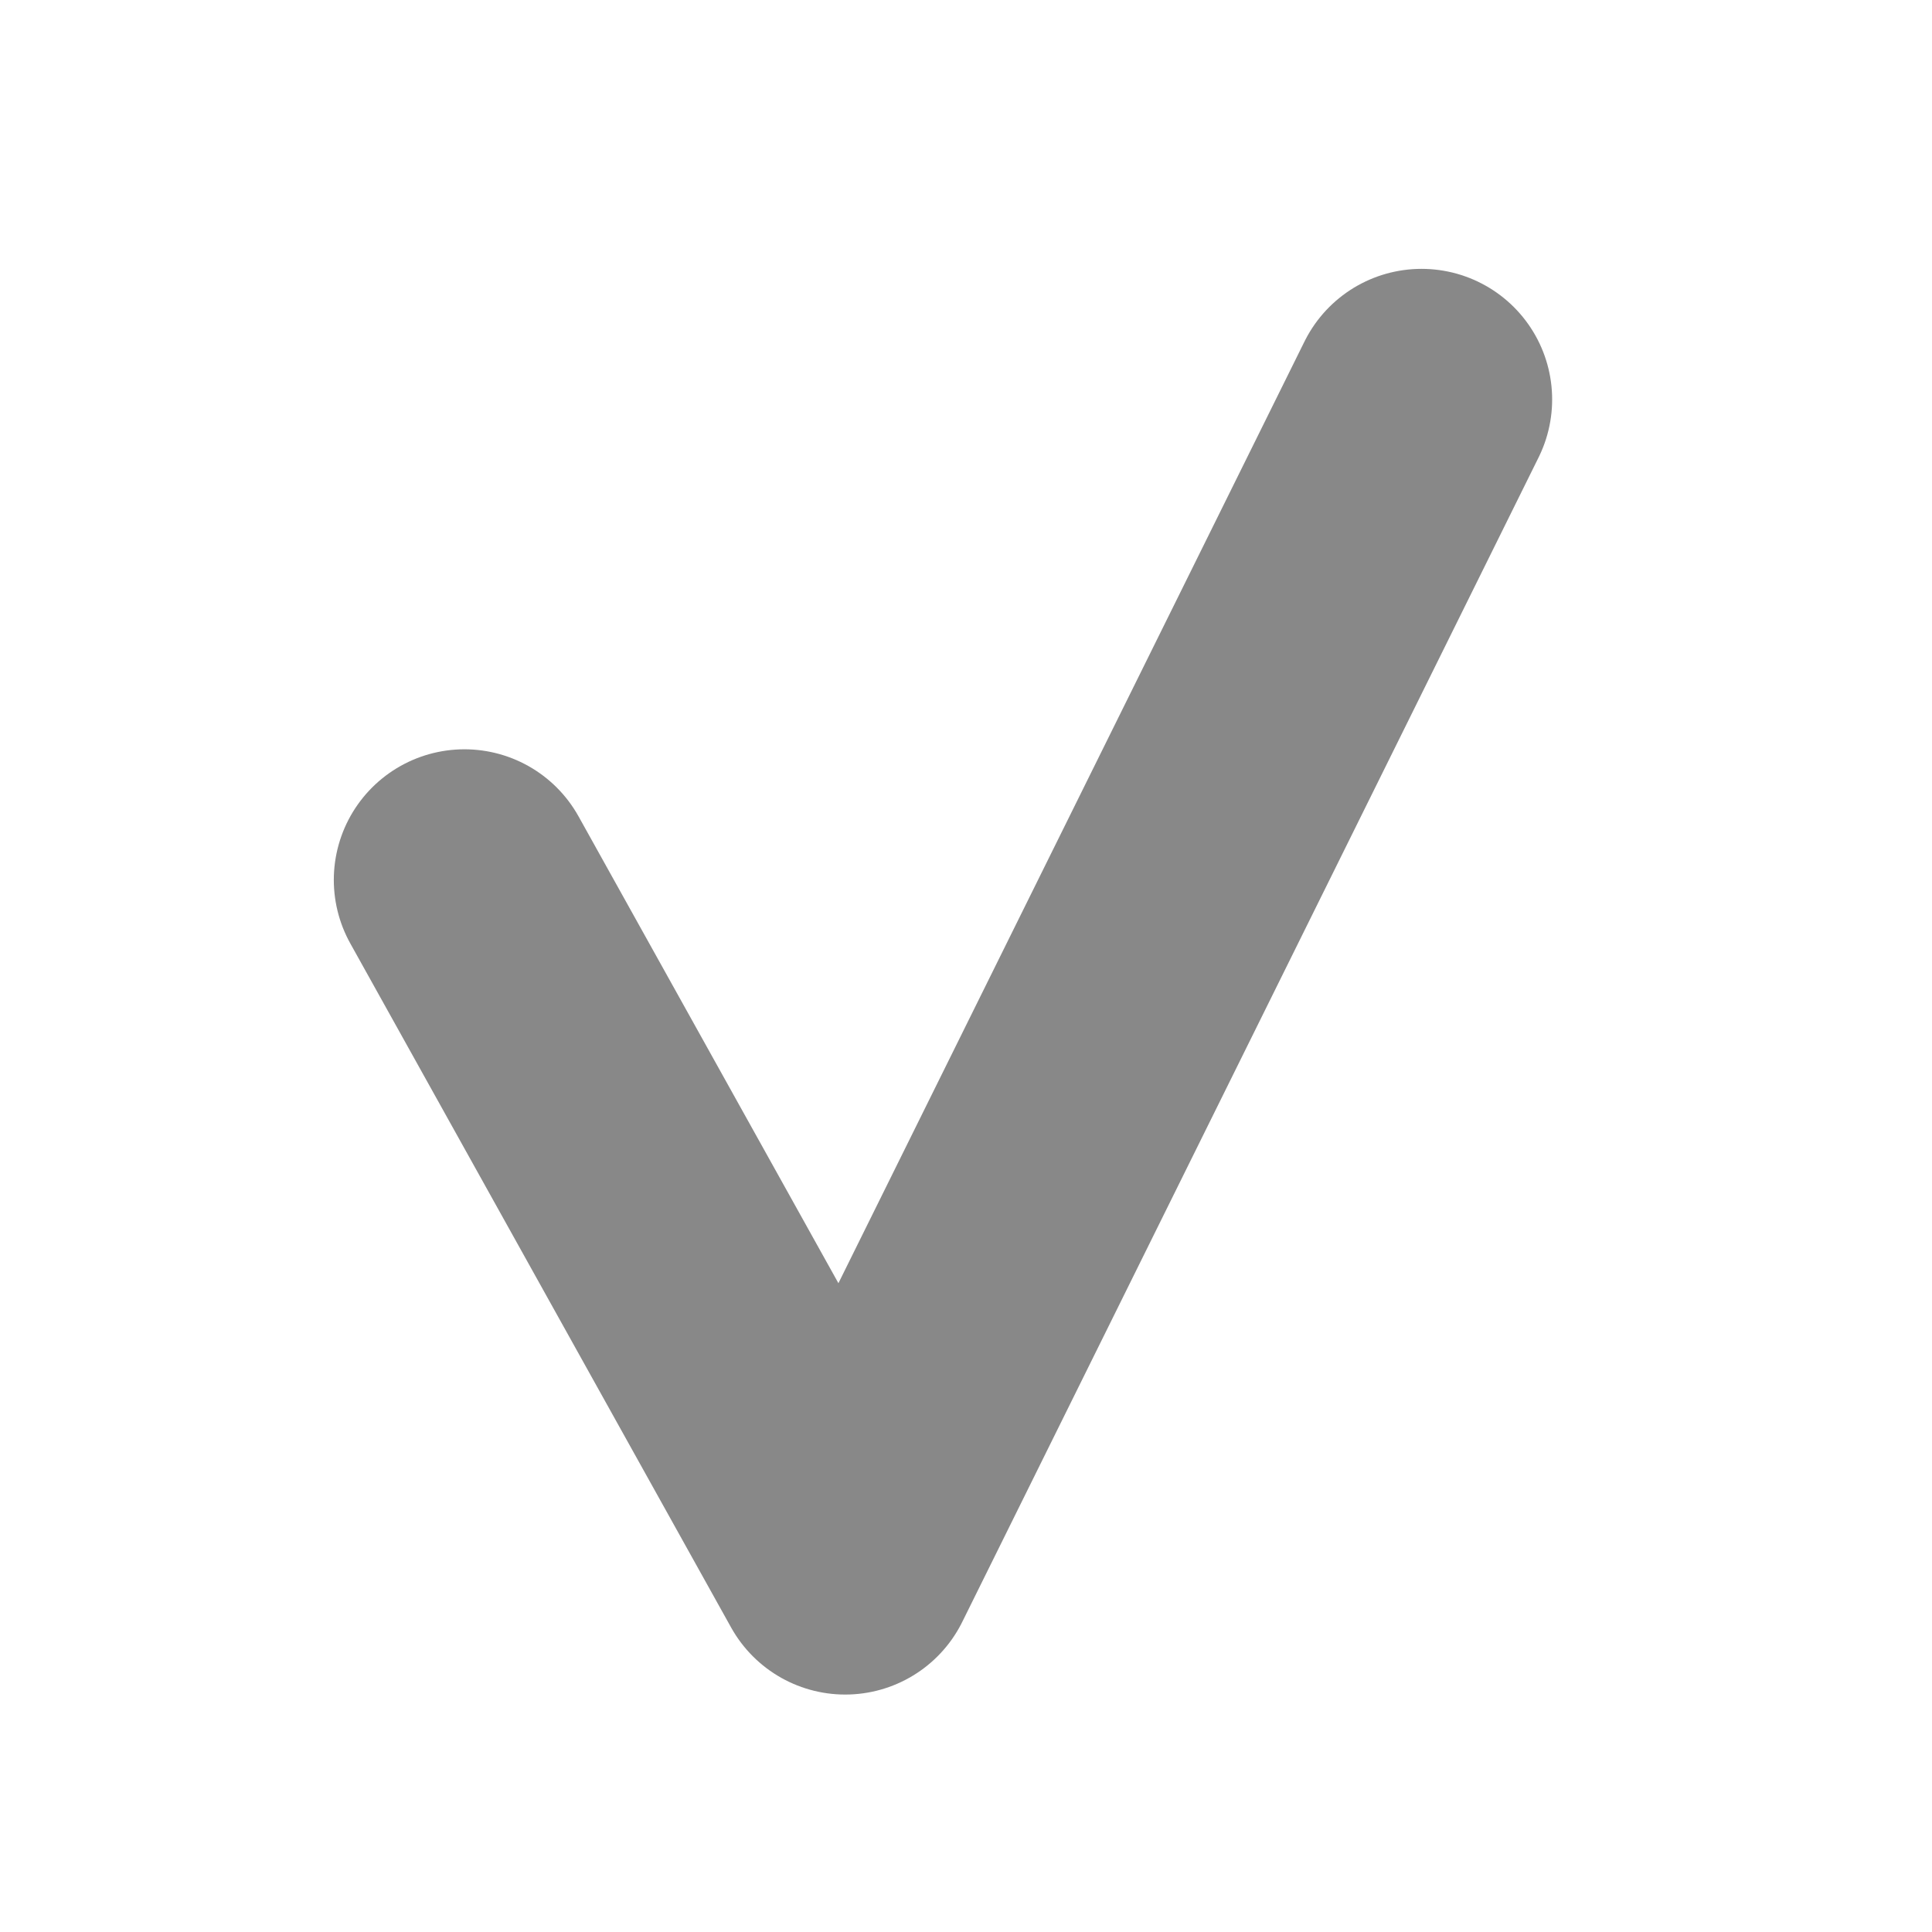 <?xml version="1.0" encoding="UTF-8" standalone="no"?>
<!-- Created with Inkscape (http://www.inkscape.org/) -->

<svg
   width="6.844mm"
   height="6.844mm"
   viewBox="0 0 6.844 6.844"
   version="1.1"
   id="svg1"
   xml:space="preserve"
   xmlns="http://www.w3.org/2000/svg"
   xmlns:svg="http://www.w3.org/2000/svg"><defs
     id="defs1" /><g
     id="layer1"
     transform="translate(-152.371,-199.605)"><g
       id="check-mark-lightgray"
       transform="matrix(1.908,0,0,1.908,69.902,57.113)"><rect
         style="fill:none;stroke:#888888;stroke-width:0.25;stroke-linejoin:miter;stroke-dasharray:none;stroke-dashoffset:128.504;stroke-opacity:0"
         id="rect354-384-9-0-0"
         width="3.337"
         height="3.337"
         x="43.346"
         y="74.803"
         ry="0"
         rx="0" /><path
         style="fill:none;stroke:#888888;stroke-width:0.485;stroke-linecap:round;stroke-linejoin:round;stroke-dasharray:none;stroke-opacity:1"
         d="m 44.085,76.315 0.707,1.27 1.07,-2.162"
         id="path4-2-8" /></g></g></svg>
